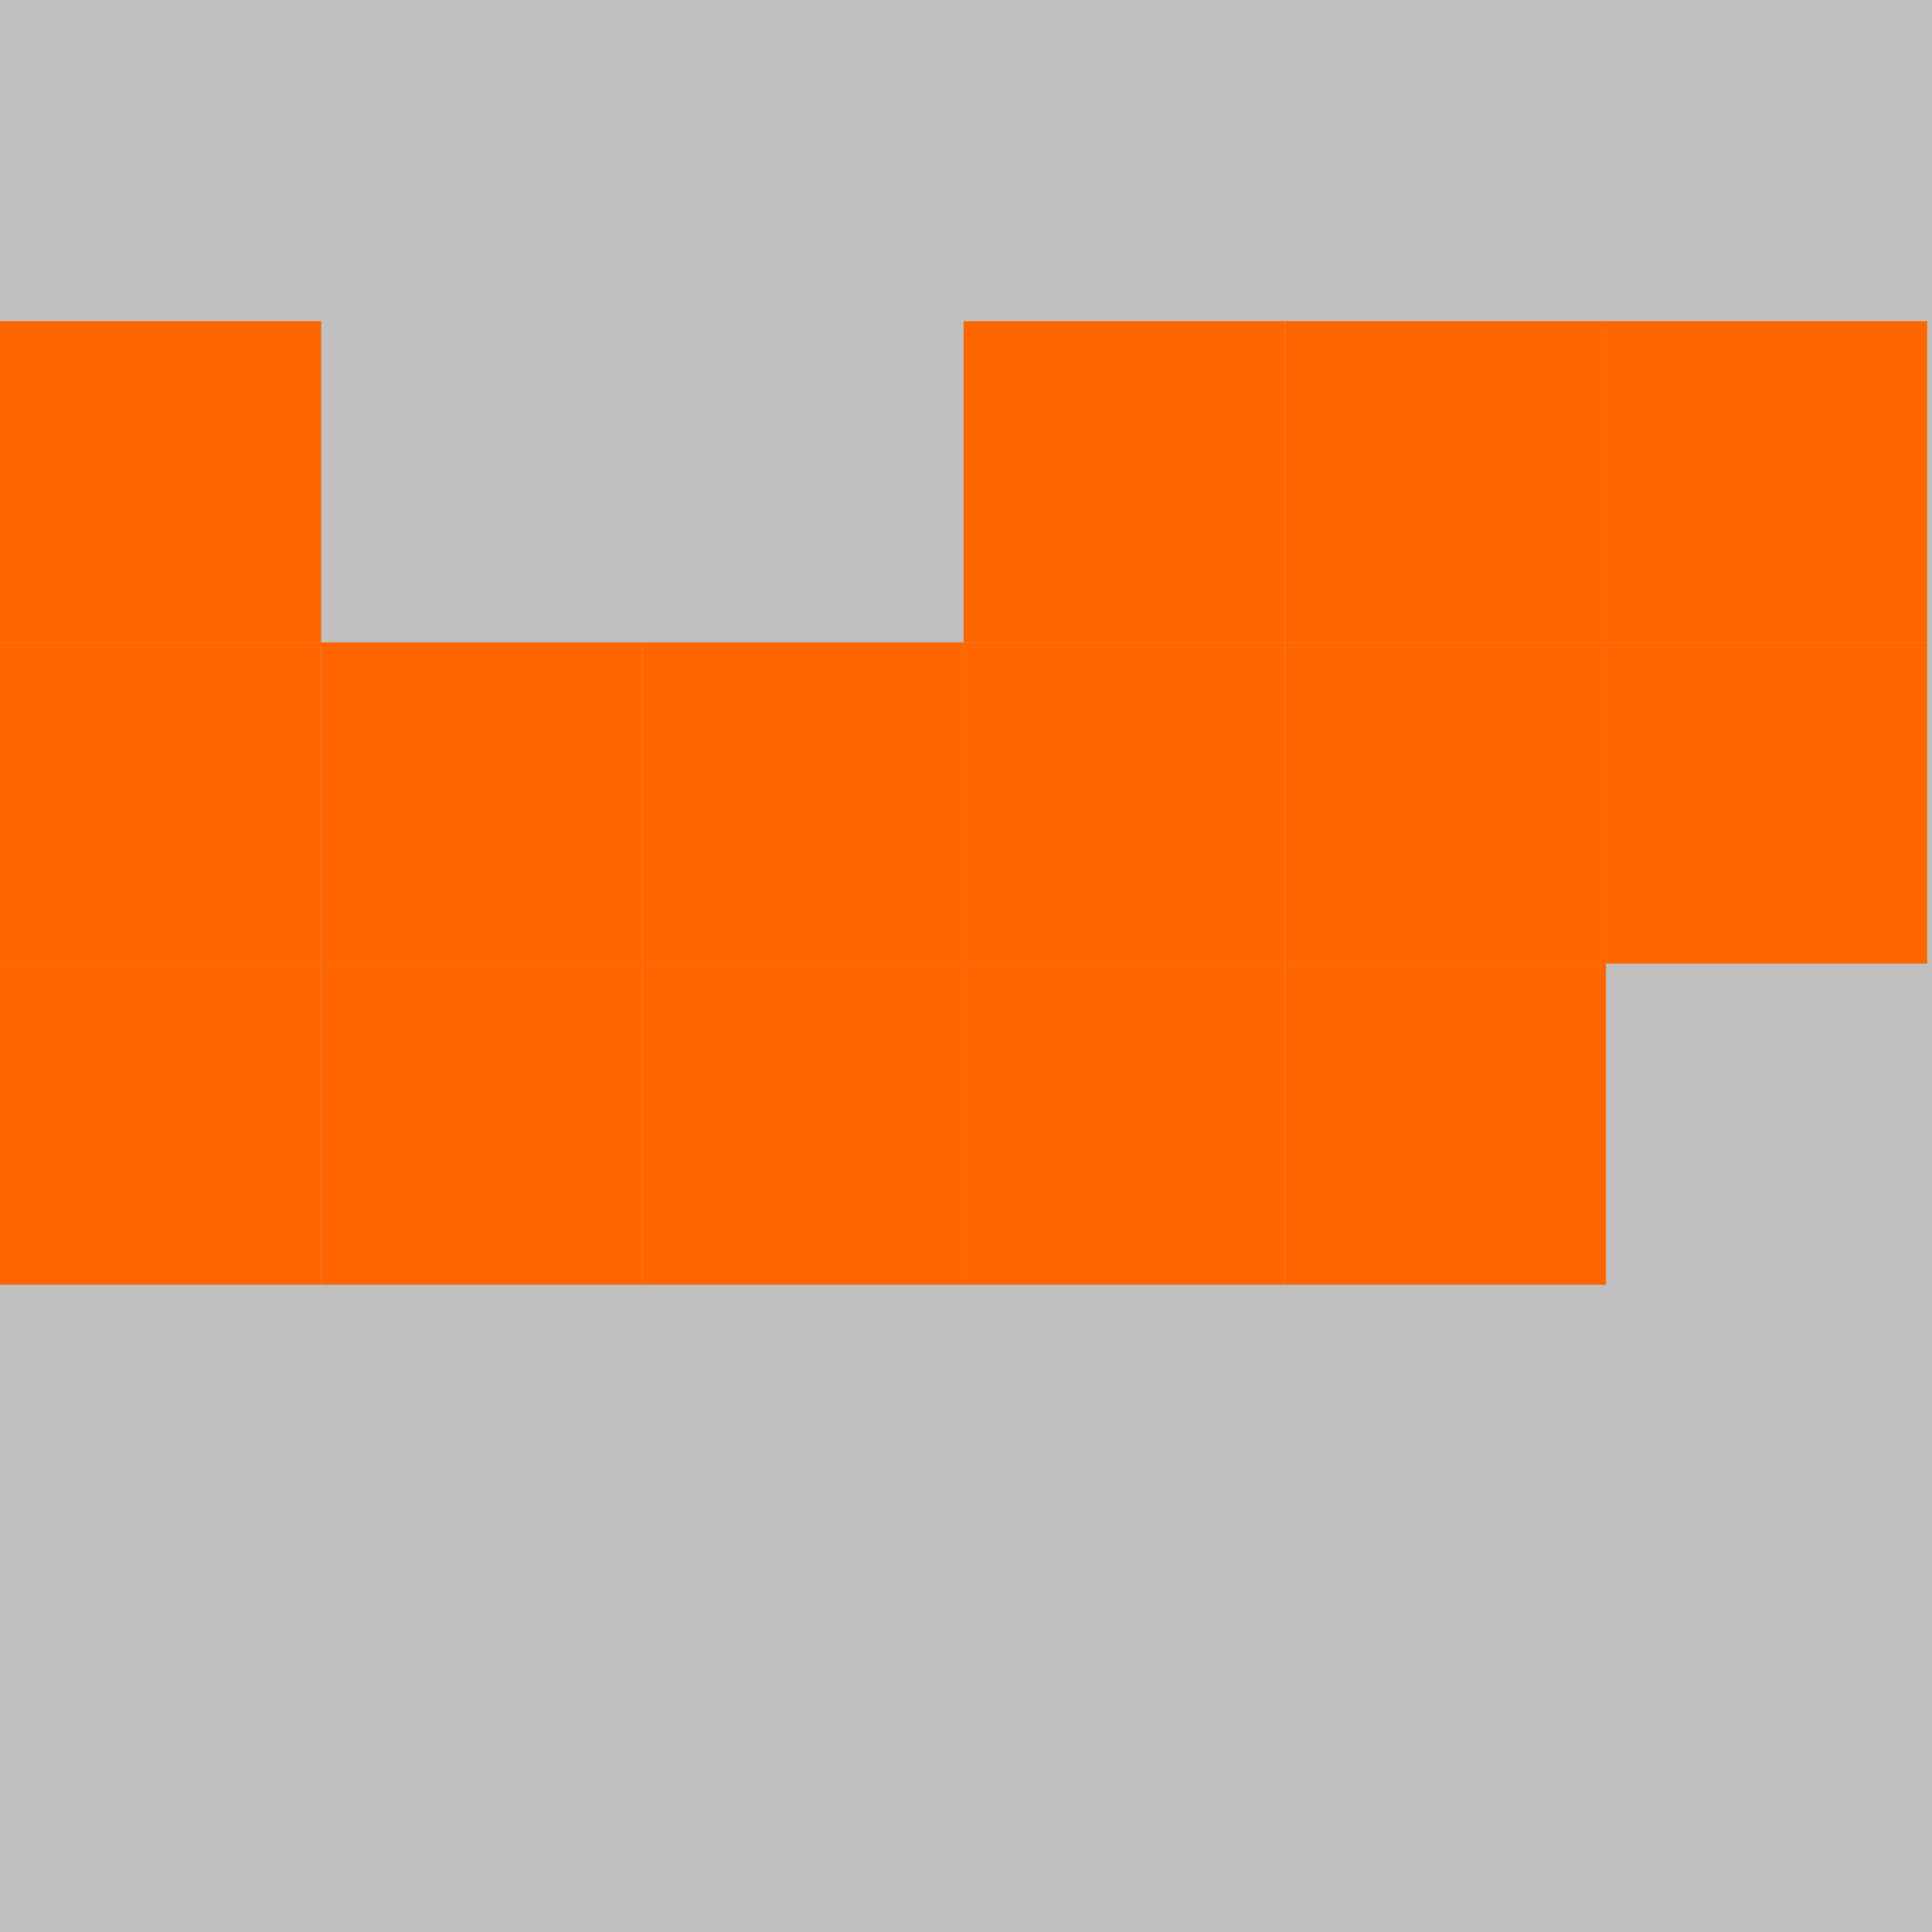<?xml version="1.0" encoding="UTF-8"?>
<svg xmlns="http://www.w3.org/2000/svg" version="1.1" height="800" width="800"><rect x="0" y="0" width="800" height="800" fill="rgb(192,192,192)" /><rect x="0" y="0" width="133" height="133" fill="none" /><rect x="133" y="0" width="133" height="133" fill="none" /><rect x="266" y="0" width="133" height="133" fill="none" /><rect x="399" y="0" width="133" height="133" fill="none" /><rect x="532" y="0" width="133" height="133" fill="none" /><rect x="665" y="0" width="133" height="133" fill="none" /><rect x="0" y="133" width="133" height="133" fill="#FF6600" /><rect x="133" y="133" width="133" height="133" fill="none" /><rect x="266" y="133" width="133" height="133" fill="none" /><rect x="399" y="133" width="133" height="133" fill="#FF6600" /><rect x="532" y="133" width="133" height="133" fill="#FF6600" /><rect x="665" y="133" width="133" height="133" fill="#FF6600" /><rect x="0" y="266" width="133" height="133" fill="#FF6600" /><rect x="133" y="266" width="133" height="133" fill="#FF6600" /><rect x="266" y="266" width="133" height="133" fill="#FF6600" /><rect x="399" y="266" width="133" height="133" fill="#FF6600" /><rect x="532" y="266" width="133" height="133" fill="#FF6600" /><rect x="665" y="266" width="133" height="133" fill="#FF6600" /><rect x="0" y="399" width="133" height="133" fill="#FF6600" /><rect x="133" y="399" width="133" height="133" fill="#FF6600" /><rect x="266" y="399" width="133" height="133" fill="#FF6600" /><rect x="399" y="399" width="133" height="133" fill="#FF6600" /><rect x="532" y="399" width="133" height="133" fill="#FF6600" /><rect x="665" y="399" width="133" height="133" fill="none" /><rect x="0" y="532" width="133" height="133" fill="none" /><rect x="133" y="532" width="133" height="133" fill="none" /><rect x="266" y="532" width="133" height="133" fill="none" /><rect x="399" y="532" width="133" height="133" fill="none" /><rect x="532" y="532" width="133" height="133" fill="none" /><rect x="665" y="532" width="133" height="133" fill="none" /></svg>